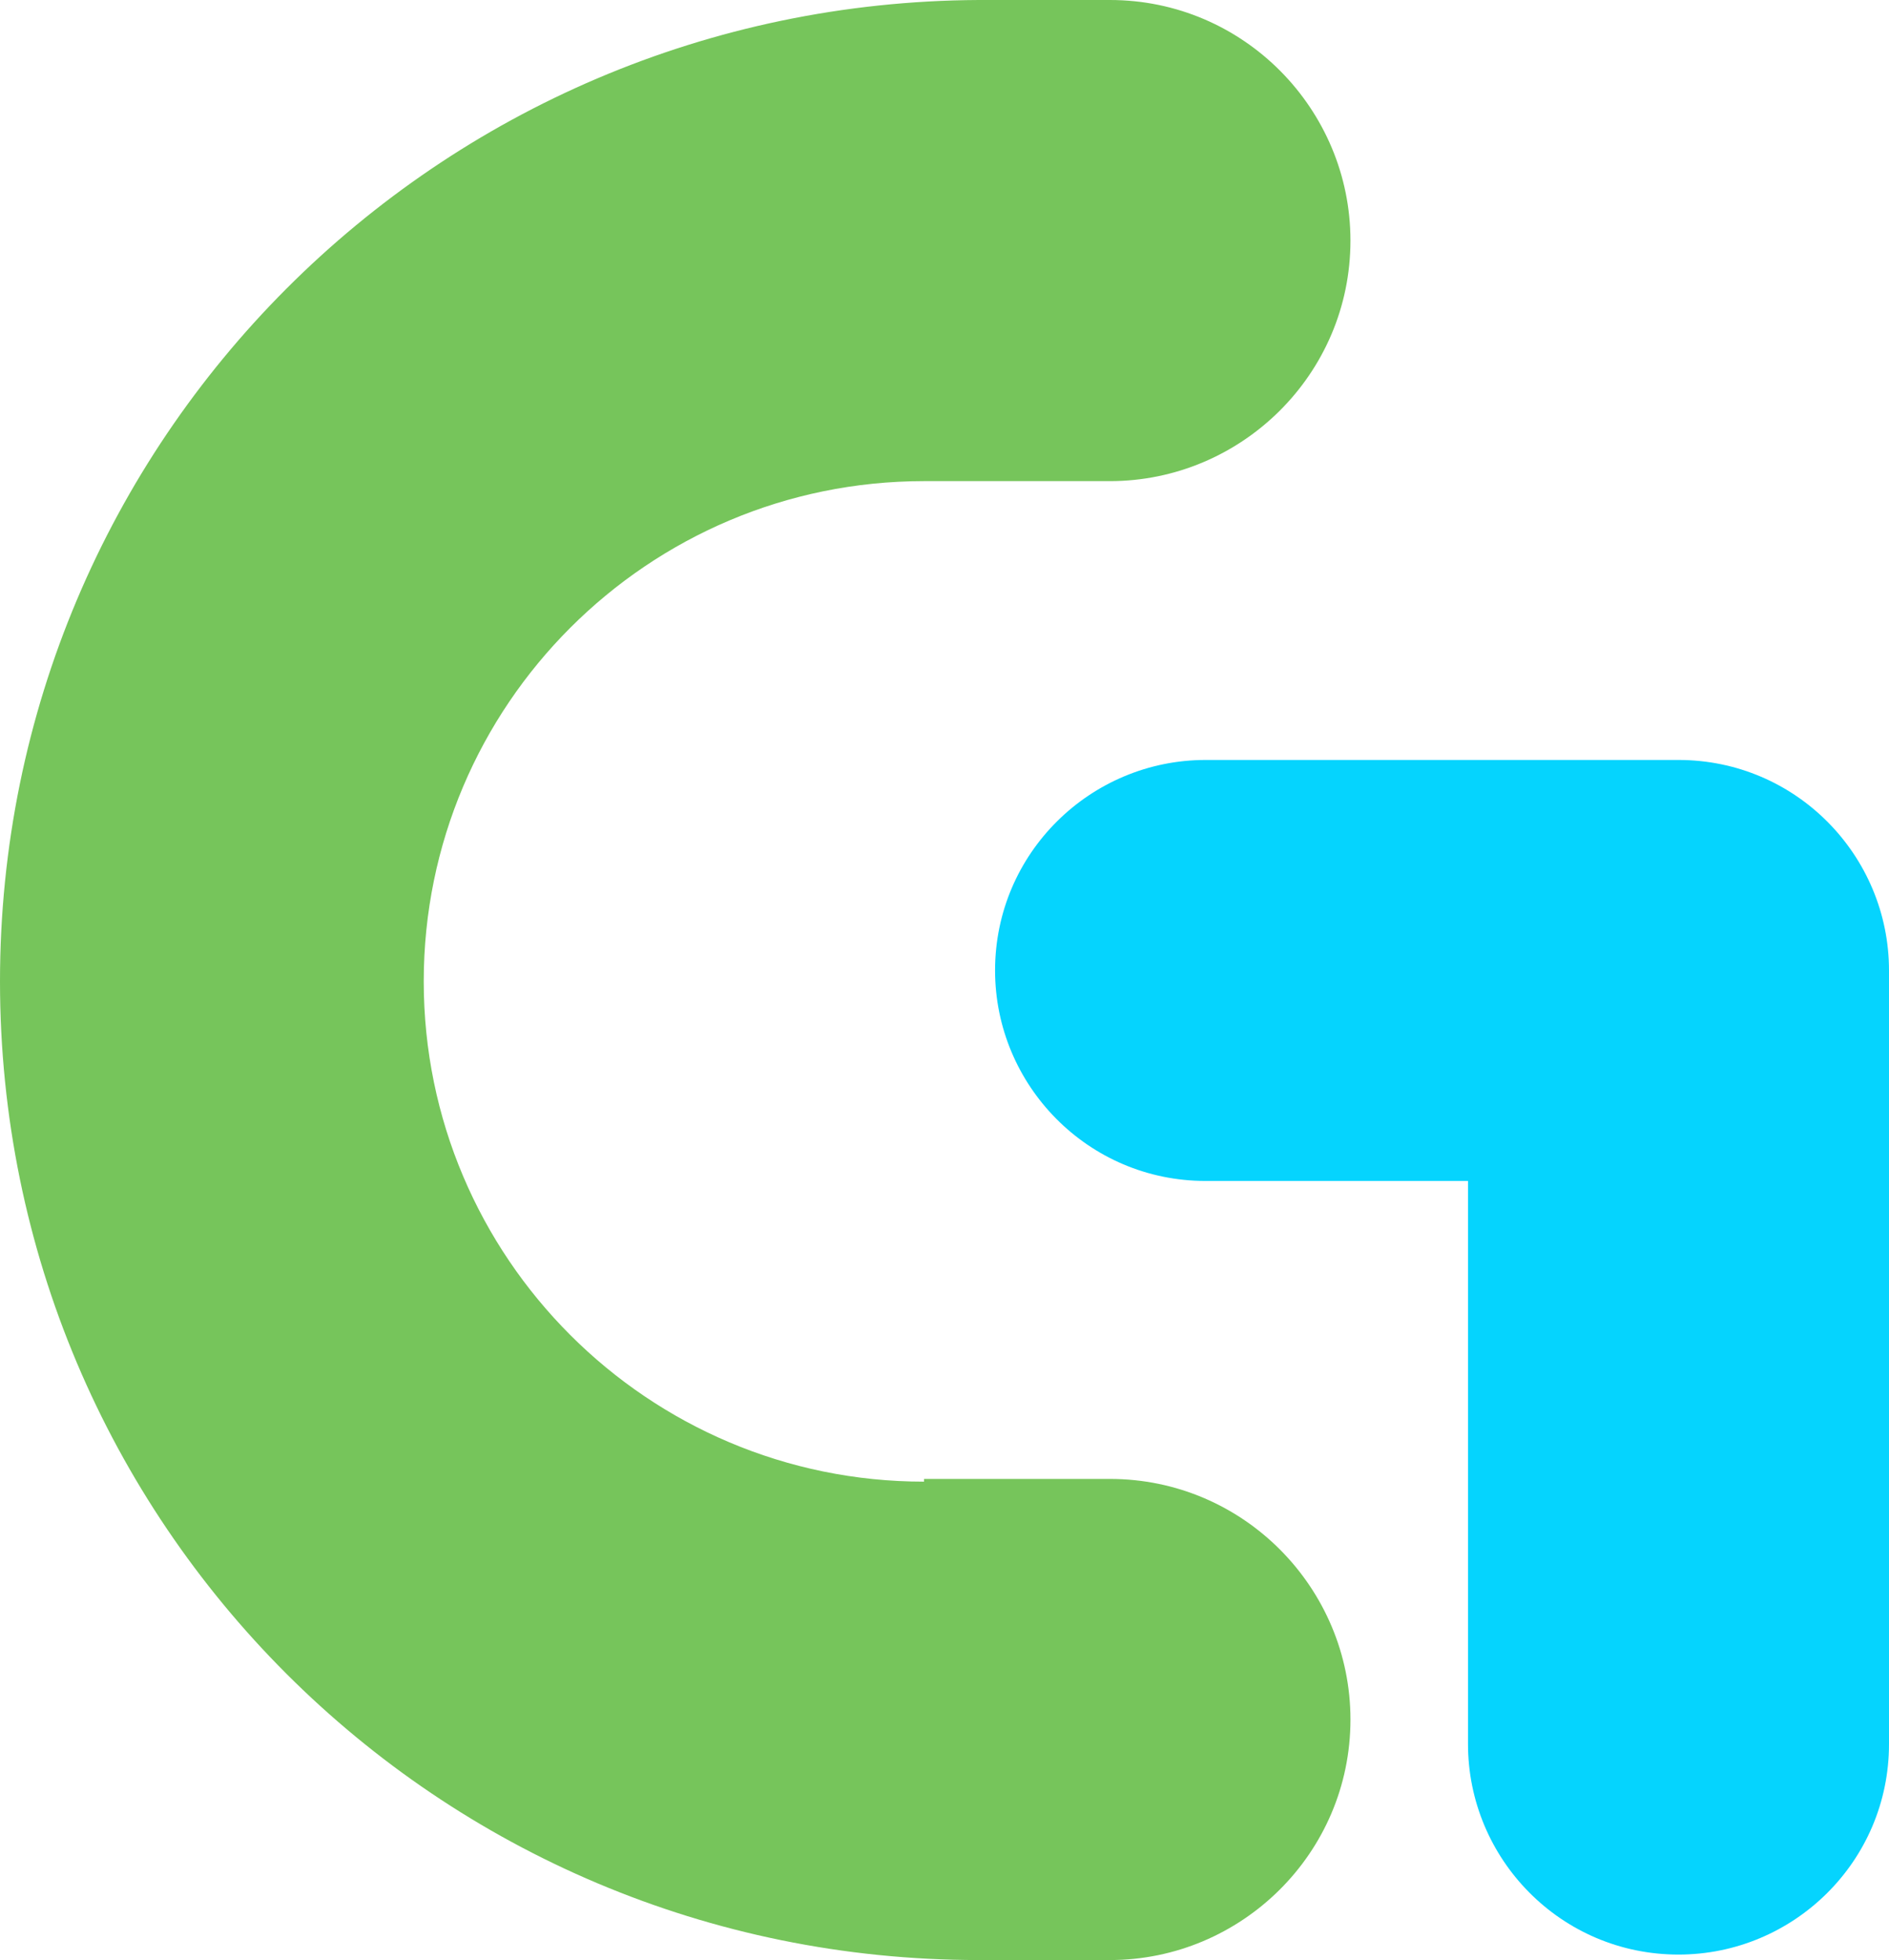 <svg version="1.1" id="图层_1" x="0px" y="0px" width="482.542px" height="500.699px" viewBox="0 0 482.542 500.699" enable-background="new 0 0 482.542 500.699" xml:space="preserve" xmlns:xml="http://www.w3.org/XML/1998/namespace" xmlns="http://www.w3.org/2000/svg" xmlns:xlink="http://www.w3.org/1999/xlink">
  <g>
    <path fill="#76C55B" d="M236.035,378.491c-70.531,0-127.793-57.262-127.793-127.792l0,0c0-70.531,57.263-127.793,127.793-127.793
		h47.484c33.521,0,61.453-27.234,61.453-61.452l0,0C344.972,27.933,317.738,0,283.519,0H250C111.732,0.698,0,112.43,0,250.698l0,0
		c0,138.268,111.732,250,250,250h33.521c33.52,0,61.453-27.234,61.453-61.451l0,0c0-33.521-27.234-61.452-61.453-61.452h-47.485
		L236.035,378.491L236.035,378.491z" class="color c1"/>
    <path fill="#05D4FE" d="M428.771,194.134H307.96c-29.329,0-53.771,23.743-53.771,53.771c0,29.33,23.744,53.771,53.771,53.771H375
		V445.53c0,29.33,23.742,53.771,53.771,53.771c29.33,0,53.771-23.742,53.771-53.771V247.905
		C482.542,218.575,458.8,194.134,428.771,194.134z" class="color c2"/>
  </g>
</svg>